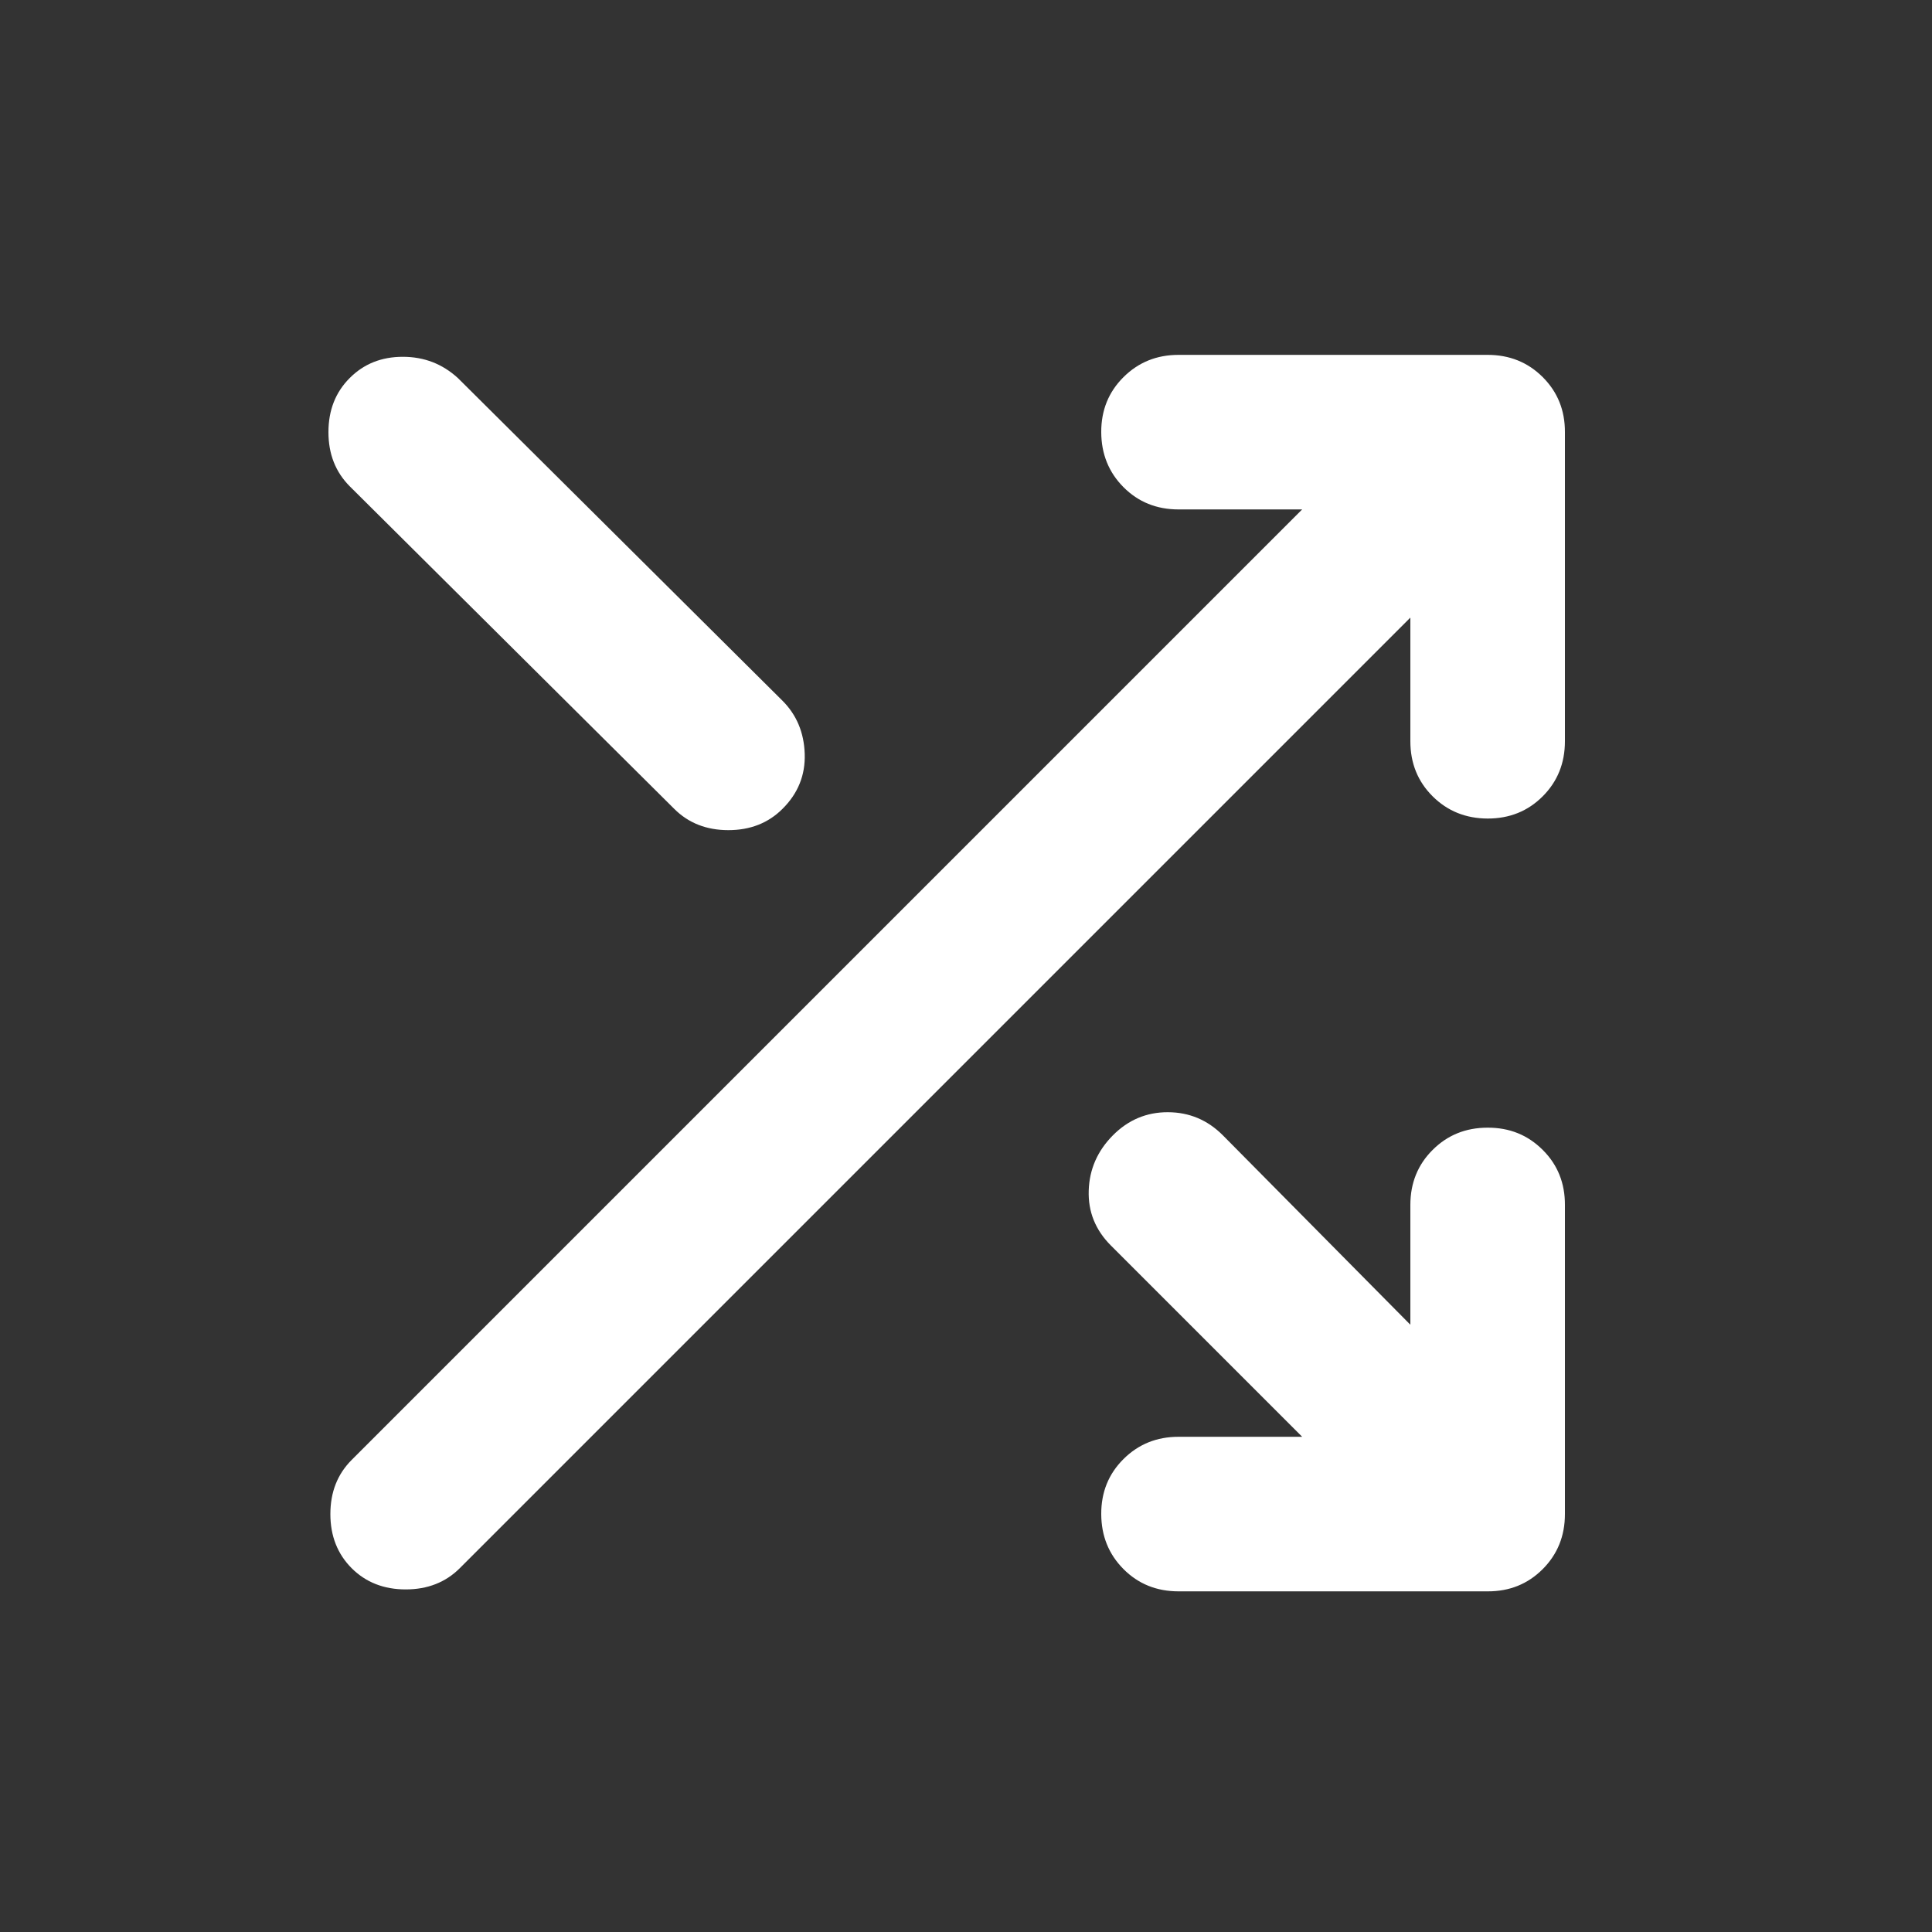 <svg width="25" height="25" viewBox="0 0 25 25" fill="none" xmlns="http://www.w3.org/2000/svg">
<rect x="0" y="0" width="25" height="25" fill="#333333" stroke="none"/>
<path d="M15.25 20.592C14.967 20.592 14.729 20.496 14.538 20.304C14.347 20.112 14.251 19.875 14.25 19.592C14.249 19.309 14.345 19.072 14.538 18.88C14.731 18.688 14.968 18.592 15.25 18.592H16.85L14.375 16.117C14.175 15.917 14.079 15.68 14.088 15.405C14.097 15.13 14.201 14.893 14.4 14.692C14.599 14.491 14.837 14.391 15.113 14.392C15.389 14.393 15.626 14.492 15.825 14.692L18.25 17.142V15.592C18.25 15.309 18.346 15.071 18.538 14.88C18.73 14.688 18.967 14.592 19.25 14.592C19.533 14.591 19.77 14.687 19.963 14.88C20.156 15.072 20.251 15.31 20.25 15.592V19.592C20.25 19.875 20.154 20.113 19.962 20.305C19.77 20.497 19.533 20.593 19.25 20.592H15.25ZM4.55 20.292C4.367 20.108 4.275 19.875 4.275 19.592C4.275 19.308 4.367 19.075 4.55 18.892L16.85 6.592H15.25C14.967 6.592 14.729 6.496 14.538 6.304C14.347 6.112 14.251 5.874 14.25 5.592C14.249 5.309 14.345 5.072 14.538 4.88C14.731 4.688 14.968 4.592 15.25 4.592H19.25C19.533 4.592 19.771 4.688 19.963 4.88C20.155 5.072 20.251 5.309 20.25 5.592V9.592C20.25 9.875 20.154 10.113 19.962 10.305C19.77 10.497 19.533 10.592 19.25 10.592C18.967 10.591 18.73 10.495 18.538 10.304C18.346 10.113 18.25 9.875 18.25 9.592V7.992L5.95 20.292C5.767 20.475 5.533 20.567 5.25 20.567C4.967 20.567 4.733 20.475 4.55 20.292ZM4.525 6.292C4.342 6.108 4.25 5.875 4.25 5.592C4.25 5.308 4.342 5.075 4.525 4.892C4.708 4.708 4.937 4.617 5.212 4.617C5.487 4.617 5.724 4.708 5.925 4.892L10.125 9.067C10.308 9.25 10.404 9.479 10.413 9.755C10.422 10.03 10.326 10.268 10.125 10.467C9.942 10.65 9.708 10.742 9.425 10.742C9.142 10.742 8.908 10.65 8.725 10.467L4.525 6.292Z" fill="white"/>
</svg>

